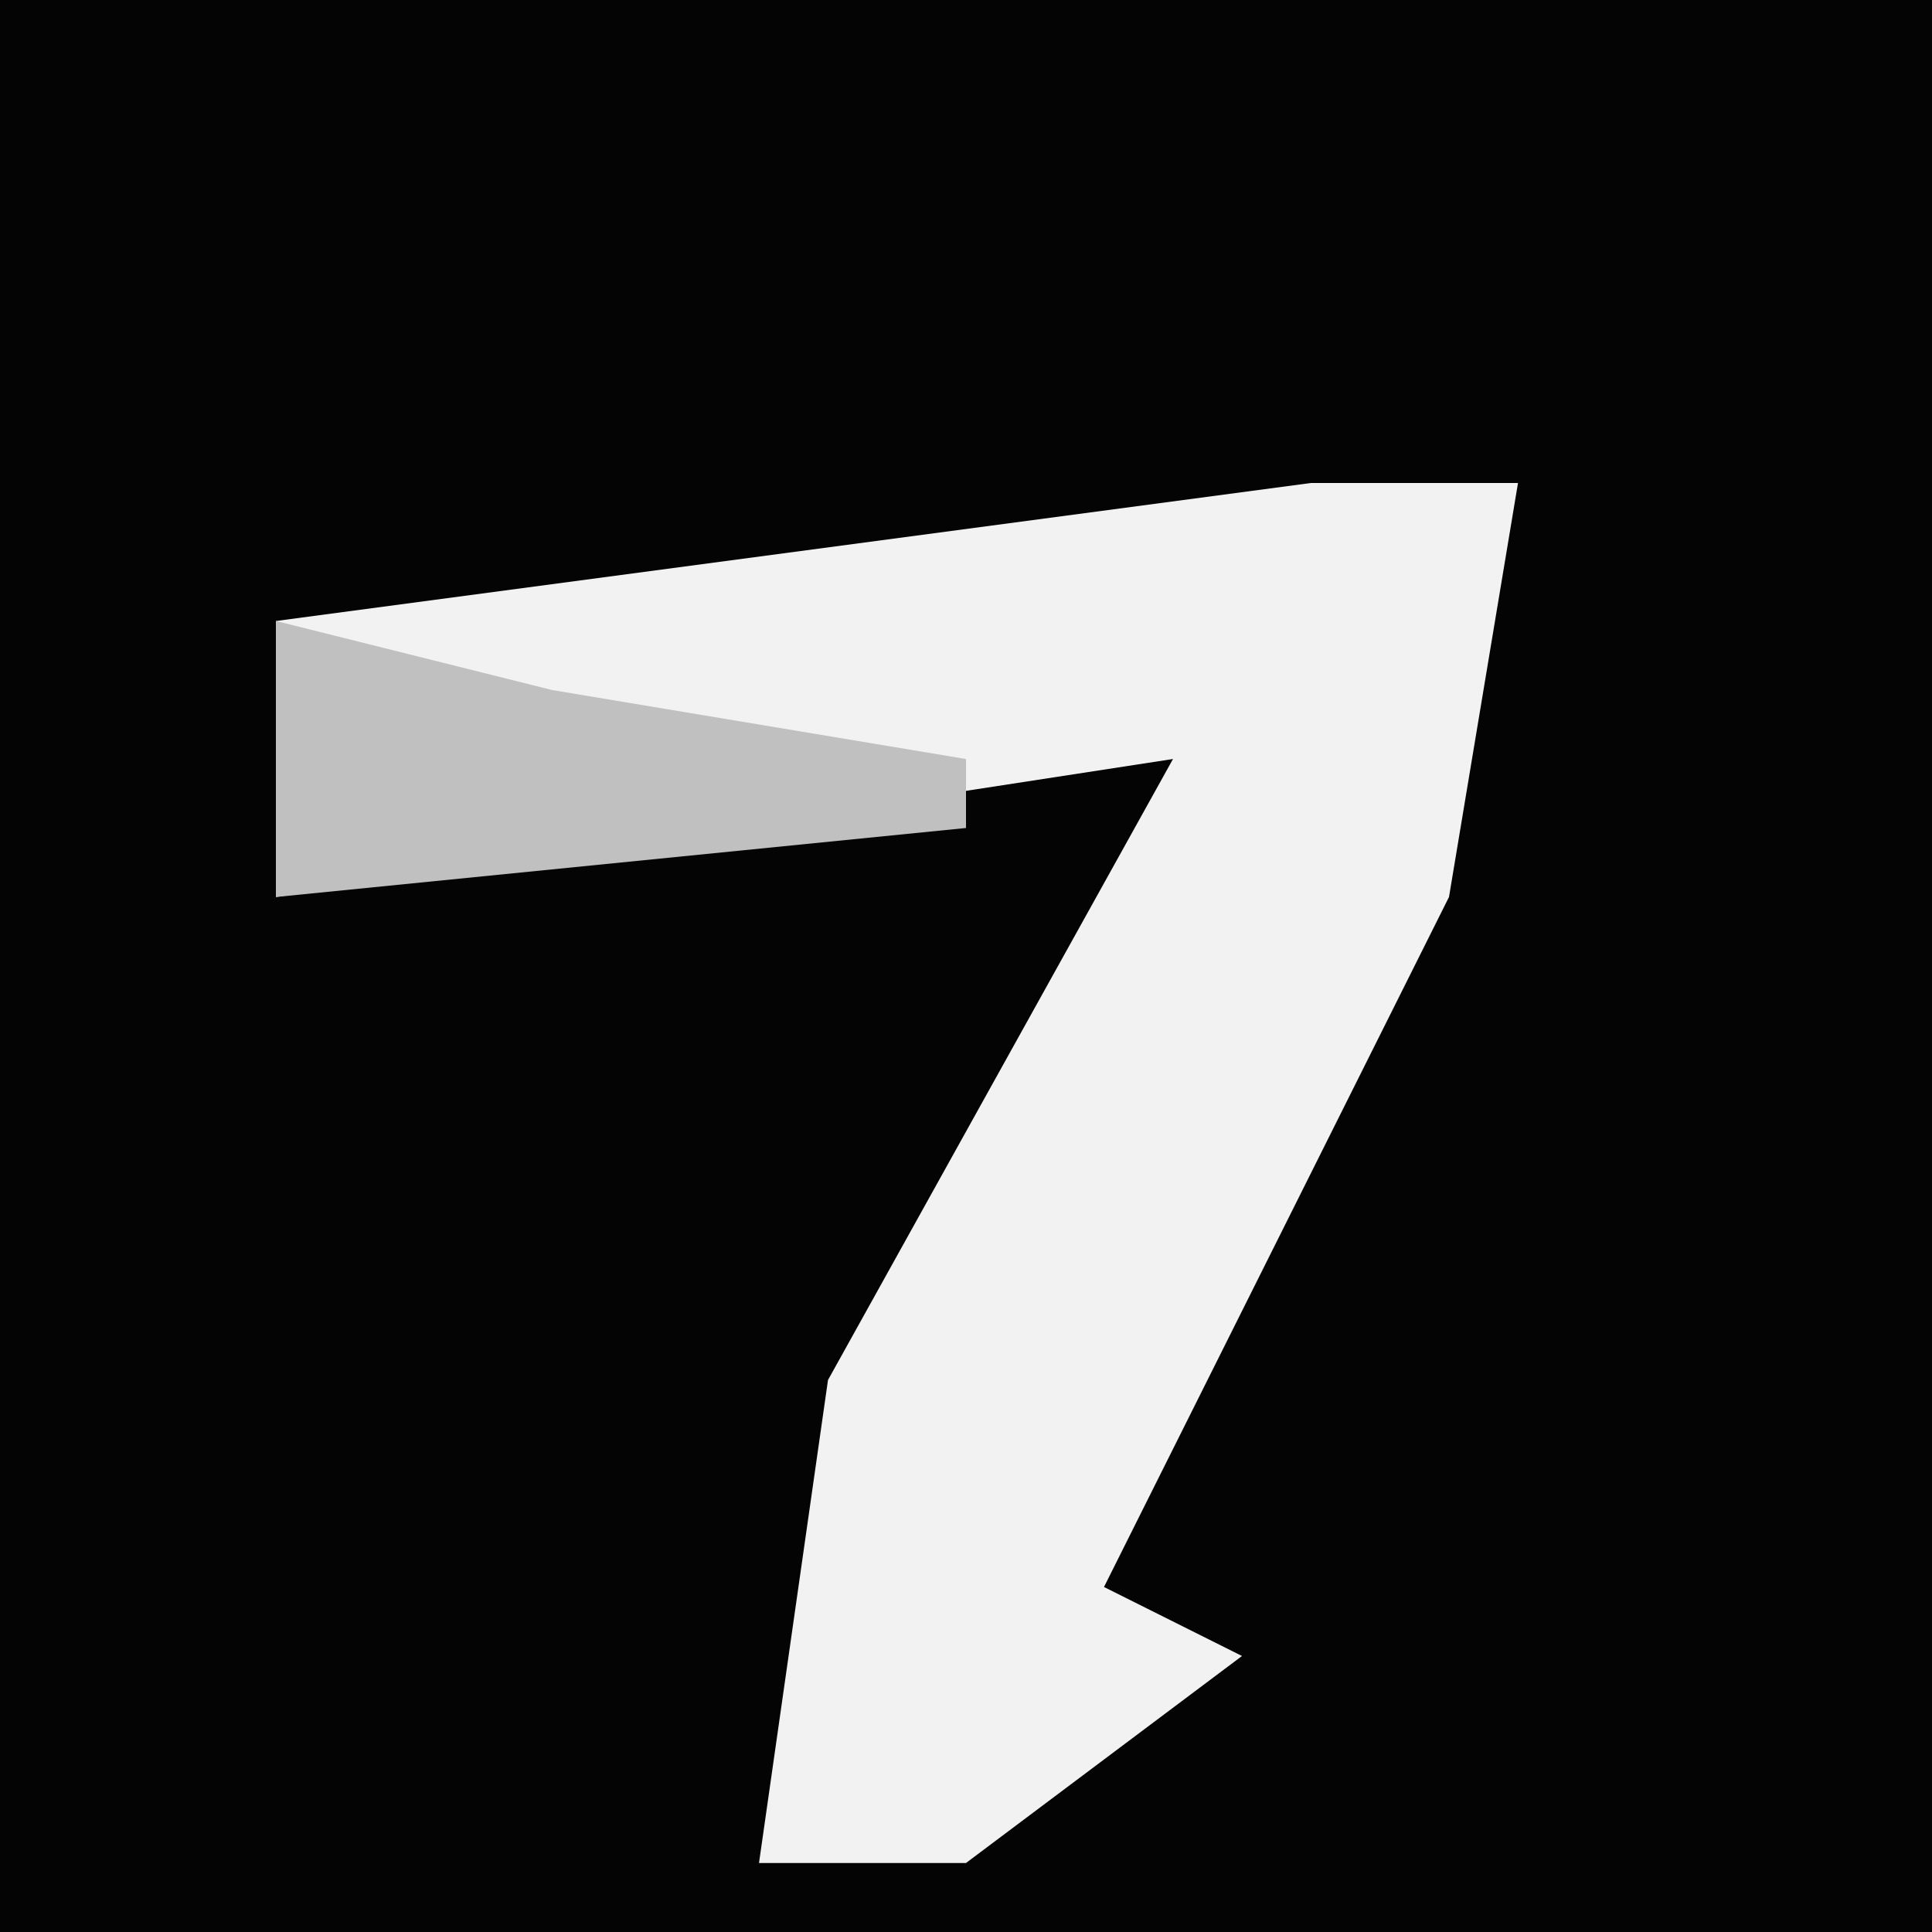 <?xml version="1.0" encoding="UTF-8"?>
<svg version="1.1" xmlns="http://www.w3.org/2000/svg" width="28" height="28">
<path d="M0,0 L28,0 L28,28 L0,28 Z " fill="#040404" transform="translate(0,0)"/>
<path d="M0,0 L3,0 L2,6 L-3,16 L-1,17 L-5,20 L-8,20 L-7,13 L-2,4 L-15,6 L-15,2 Z " fill="#F2F2F2" transform="translate(19,7)"/>
<path d="M0,0 L4,1 L10,2 L10,3 L0,4 Z " fill="#C0C0C0" transform="translate(4,9)"/>
</svg>
